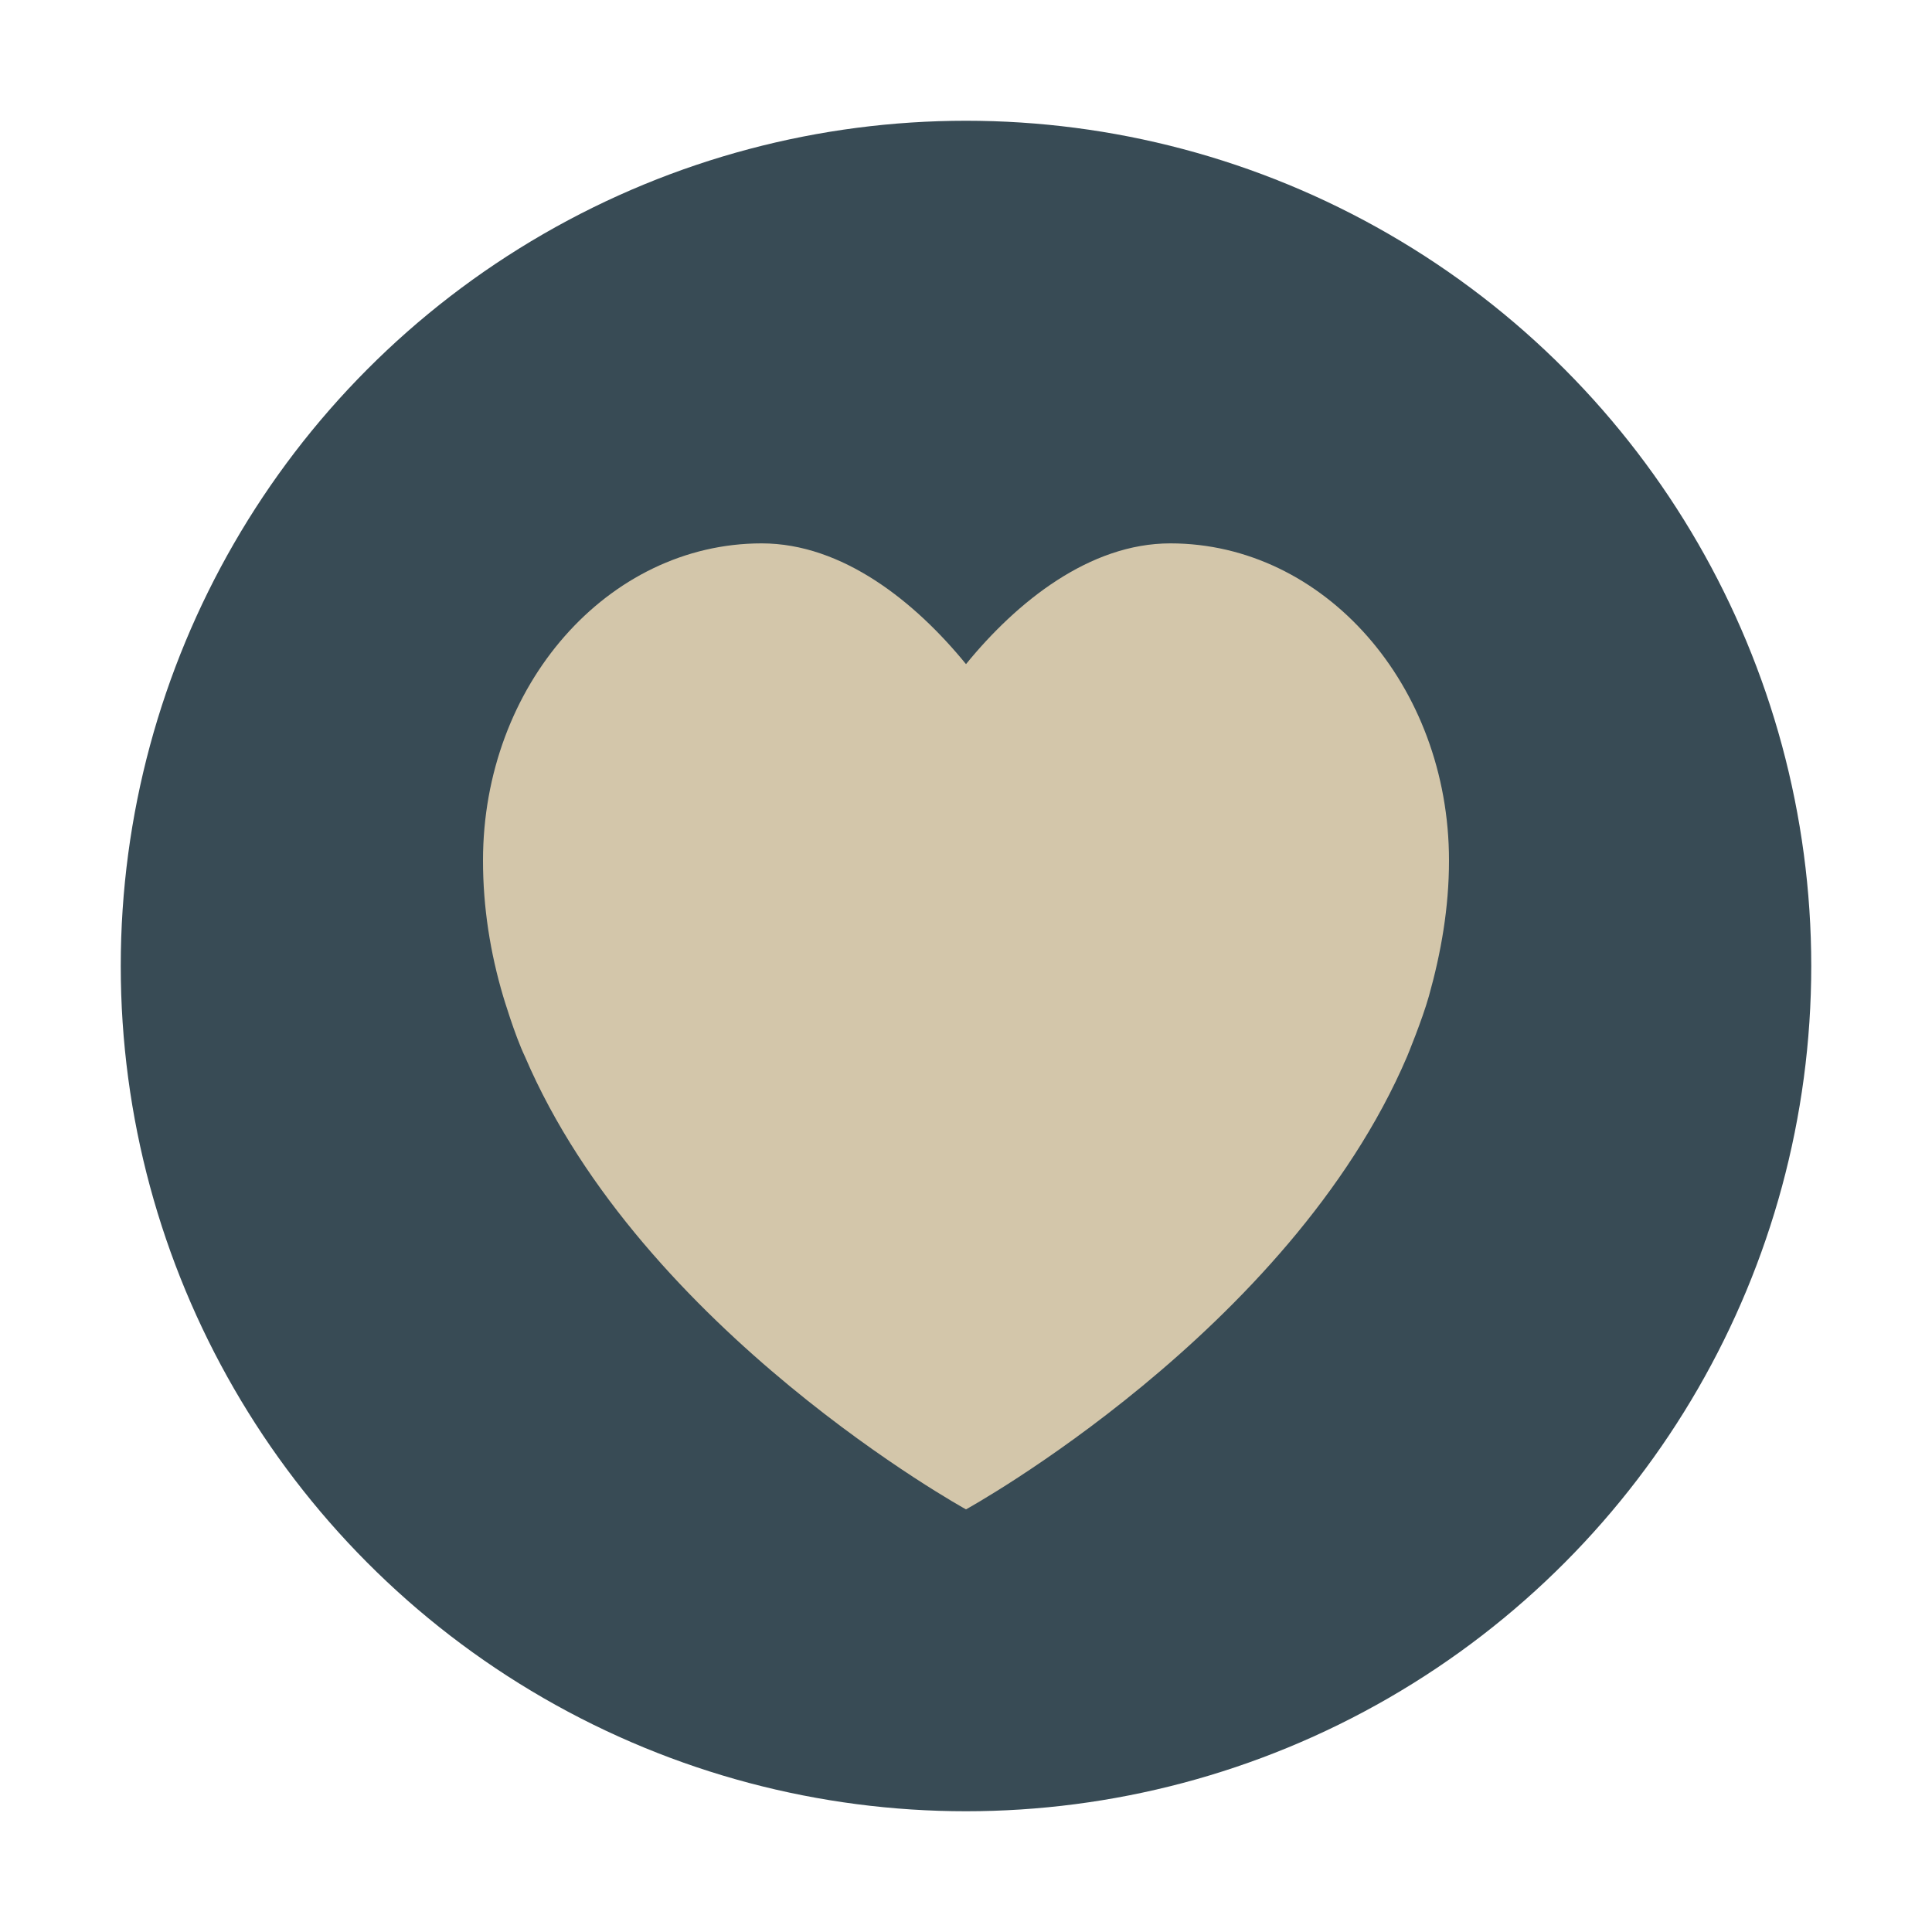 <svg xmlns="http://www.w3.org/2000/svg" width="32" height="32" version="1">
 <circle style="fill:#384b55" cx="16" cy="16" r="14"/>
 <path style="fill:#d3c6aa" d="m 19.384,9 c -1.337,0 -2.541,0.966 -3.384,2 -0.843,-1.034 -2.047,-2 -3.384,-2 -2.549,0 -4.616,2.352 -4.616,5.253 0,0.779 0.121,1.53 0.333,2.246 0,0 0.192,0.646 0.362,1.002 C 10.641,22.05 16,25 16,25 c 0,0 5.359,-2.95 7.305,-7.499 0,0 0.251,-0.606 0.362,-1.002 0.202,-0.72 0.333,-1.466 0.333,-2.246 C 24,11.352 21.933,9 19.384,9 Z"/>
</svg>
